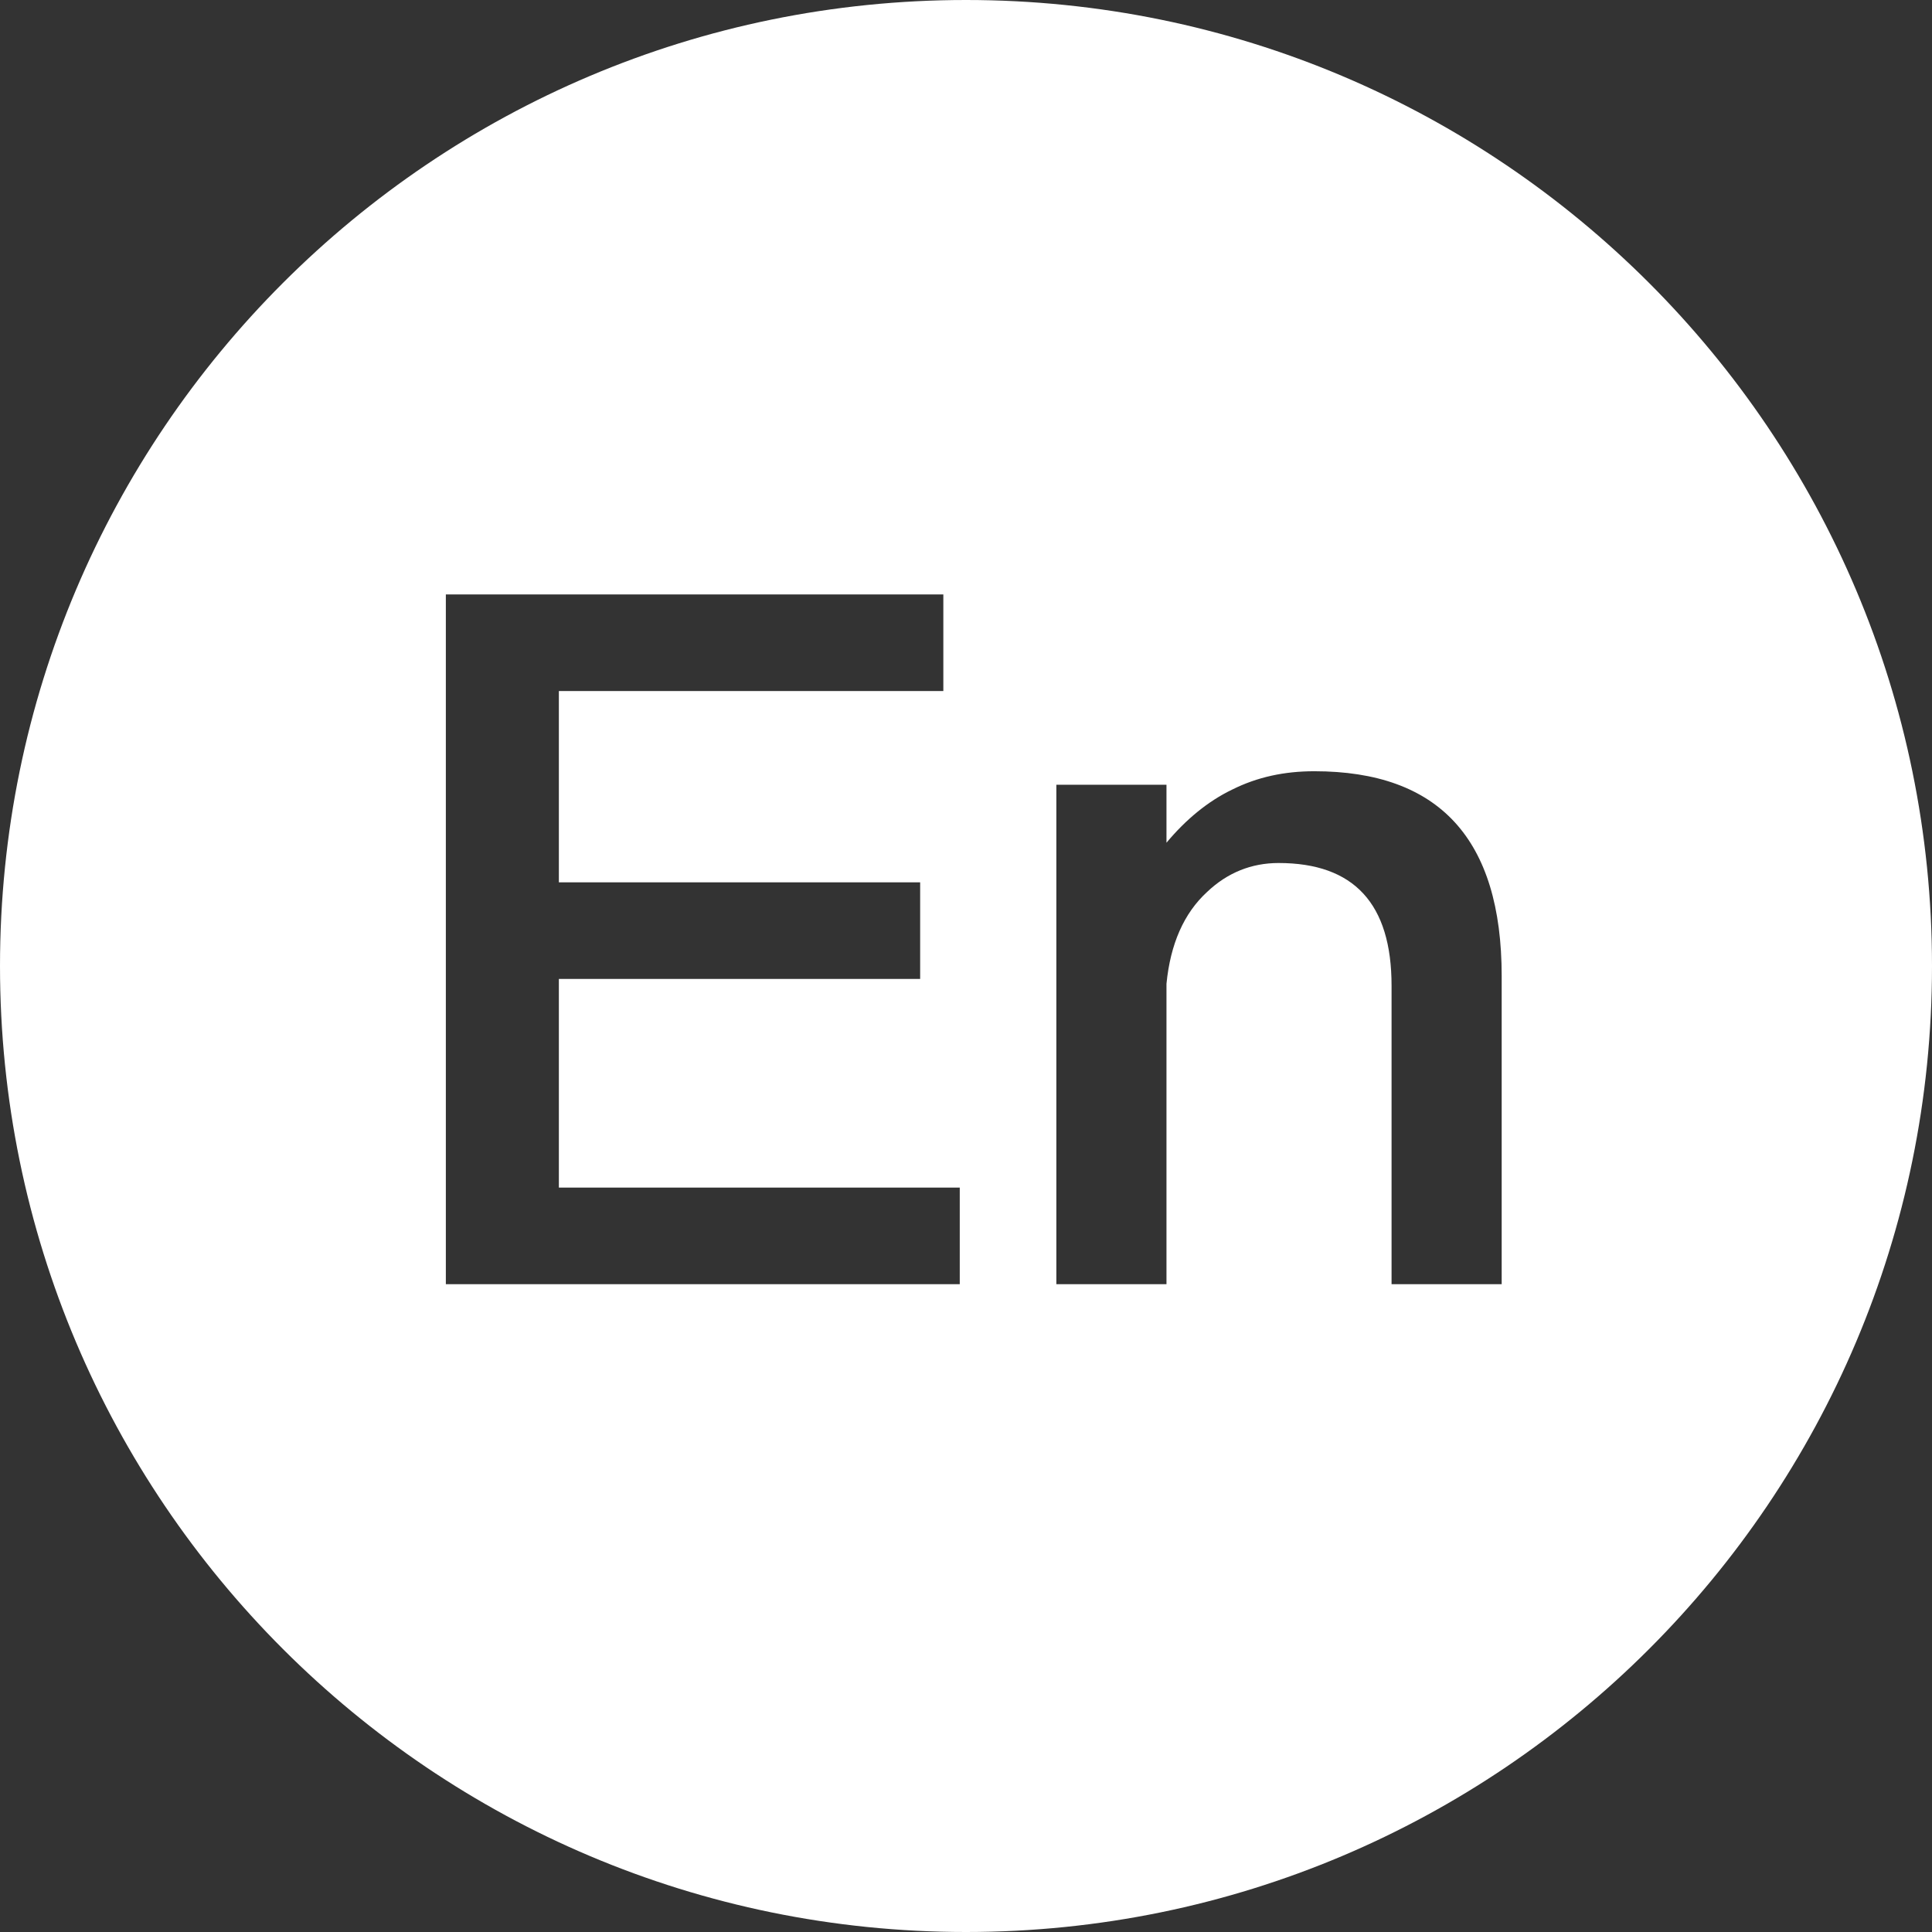 <?xml version="1.0" encoding="UTF-8"?>
<svg width="26px" height="26px" viewBox="0 0 26 26" version="1.1" xmlns="http://www.w3.org/2000/svg" xmlns:xlink="http://www.w3.org/1999/xlink">
    <rect x="0" y="0" width="26" height="26" fill="#333333" stroke="none"/>
    <title>2.icon_en</title>
    <g id="0.2.4" stroke="none" stroke-width="1" fill="none" fill-rule="evenodd">
        <g id="12.数据节点管理" transform="translate(-1184, -17)" fill="#FFFFFF" fill-rule="nonzero">
            <g id="2.icon_en" transform="translate(1184, 17)">
                <path d="M13,-6.17214613e-15 C20.18,-6.17214613e-15 26,5.82 26,13 C26,20.179 20.18,26 13,26 C5.821,26 2.29277344e-05,20.179 2.29277344e-05,13 C2.29277344e-05,5.82 5.821,-6.17214613e-15 13,-6.17214613e-15 Z M12.695,8 L6,8 L6,17.282 L12.916,17.282 L12.916,15.982 L7.521,15.982 L7.521,13.174 L12.383,13.174 L12.383,11.874 L7.521,11.874 L7.521,9.3 L12.695,9.3 L12.695,8 Z M17.687,10.379 C17.284,10.379 16.92,10.457 16.582,10.626 C16.257,10.782 15.958,11.029 15.698,11.341 L15.698,10.561 L14.216,10.561 L14.216,17.282 L15.698,17.282 L15.698,13.239 C15.75,12.706 15.932,12.29 16.244,12.004 C16.517,11.744 16.842,11.614 17.206,11.614 C18.22,11.614 18.727,12.16 18.727,13.265 L18.727,17.282 L20.209,17.282 L20.209,13.135 C20.209,11.289 19.364,10.379 17.687,10.379 Z" id="形状"></path>
            </g>
        </g>
    </g>
</svg>